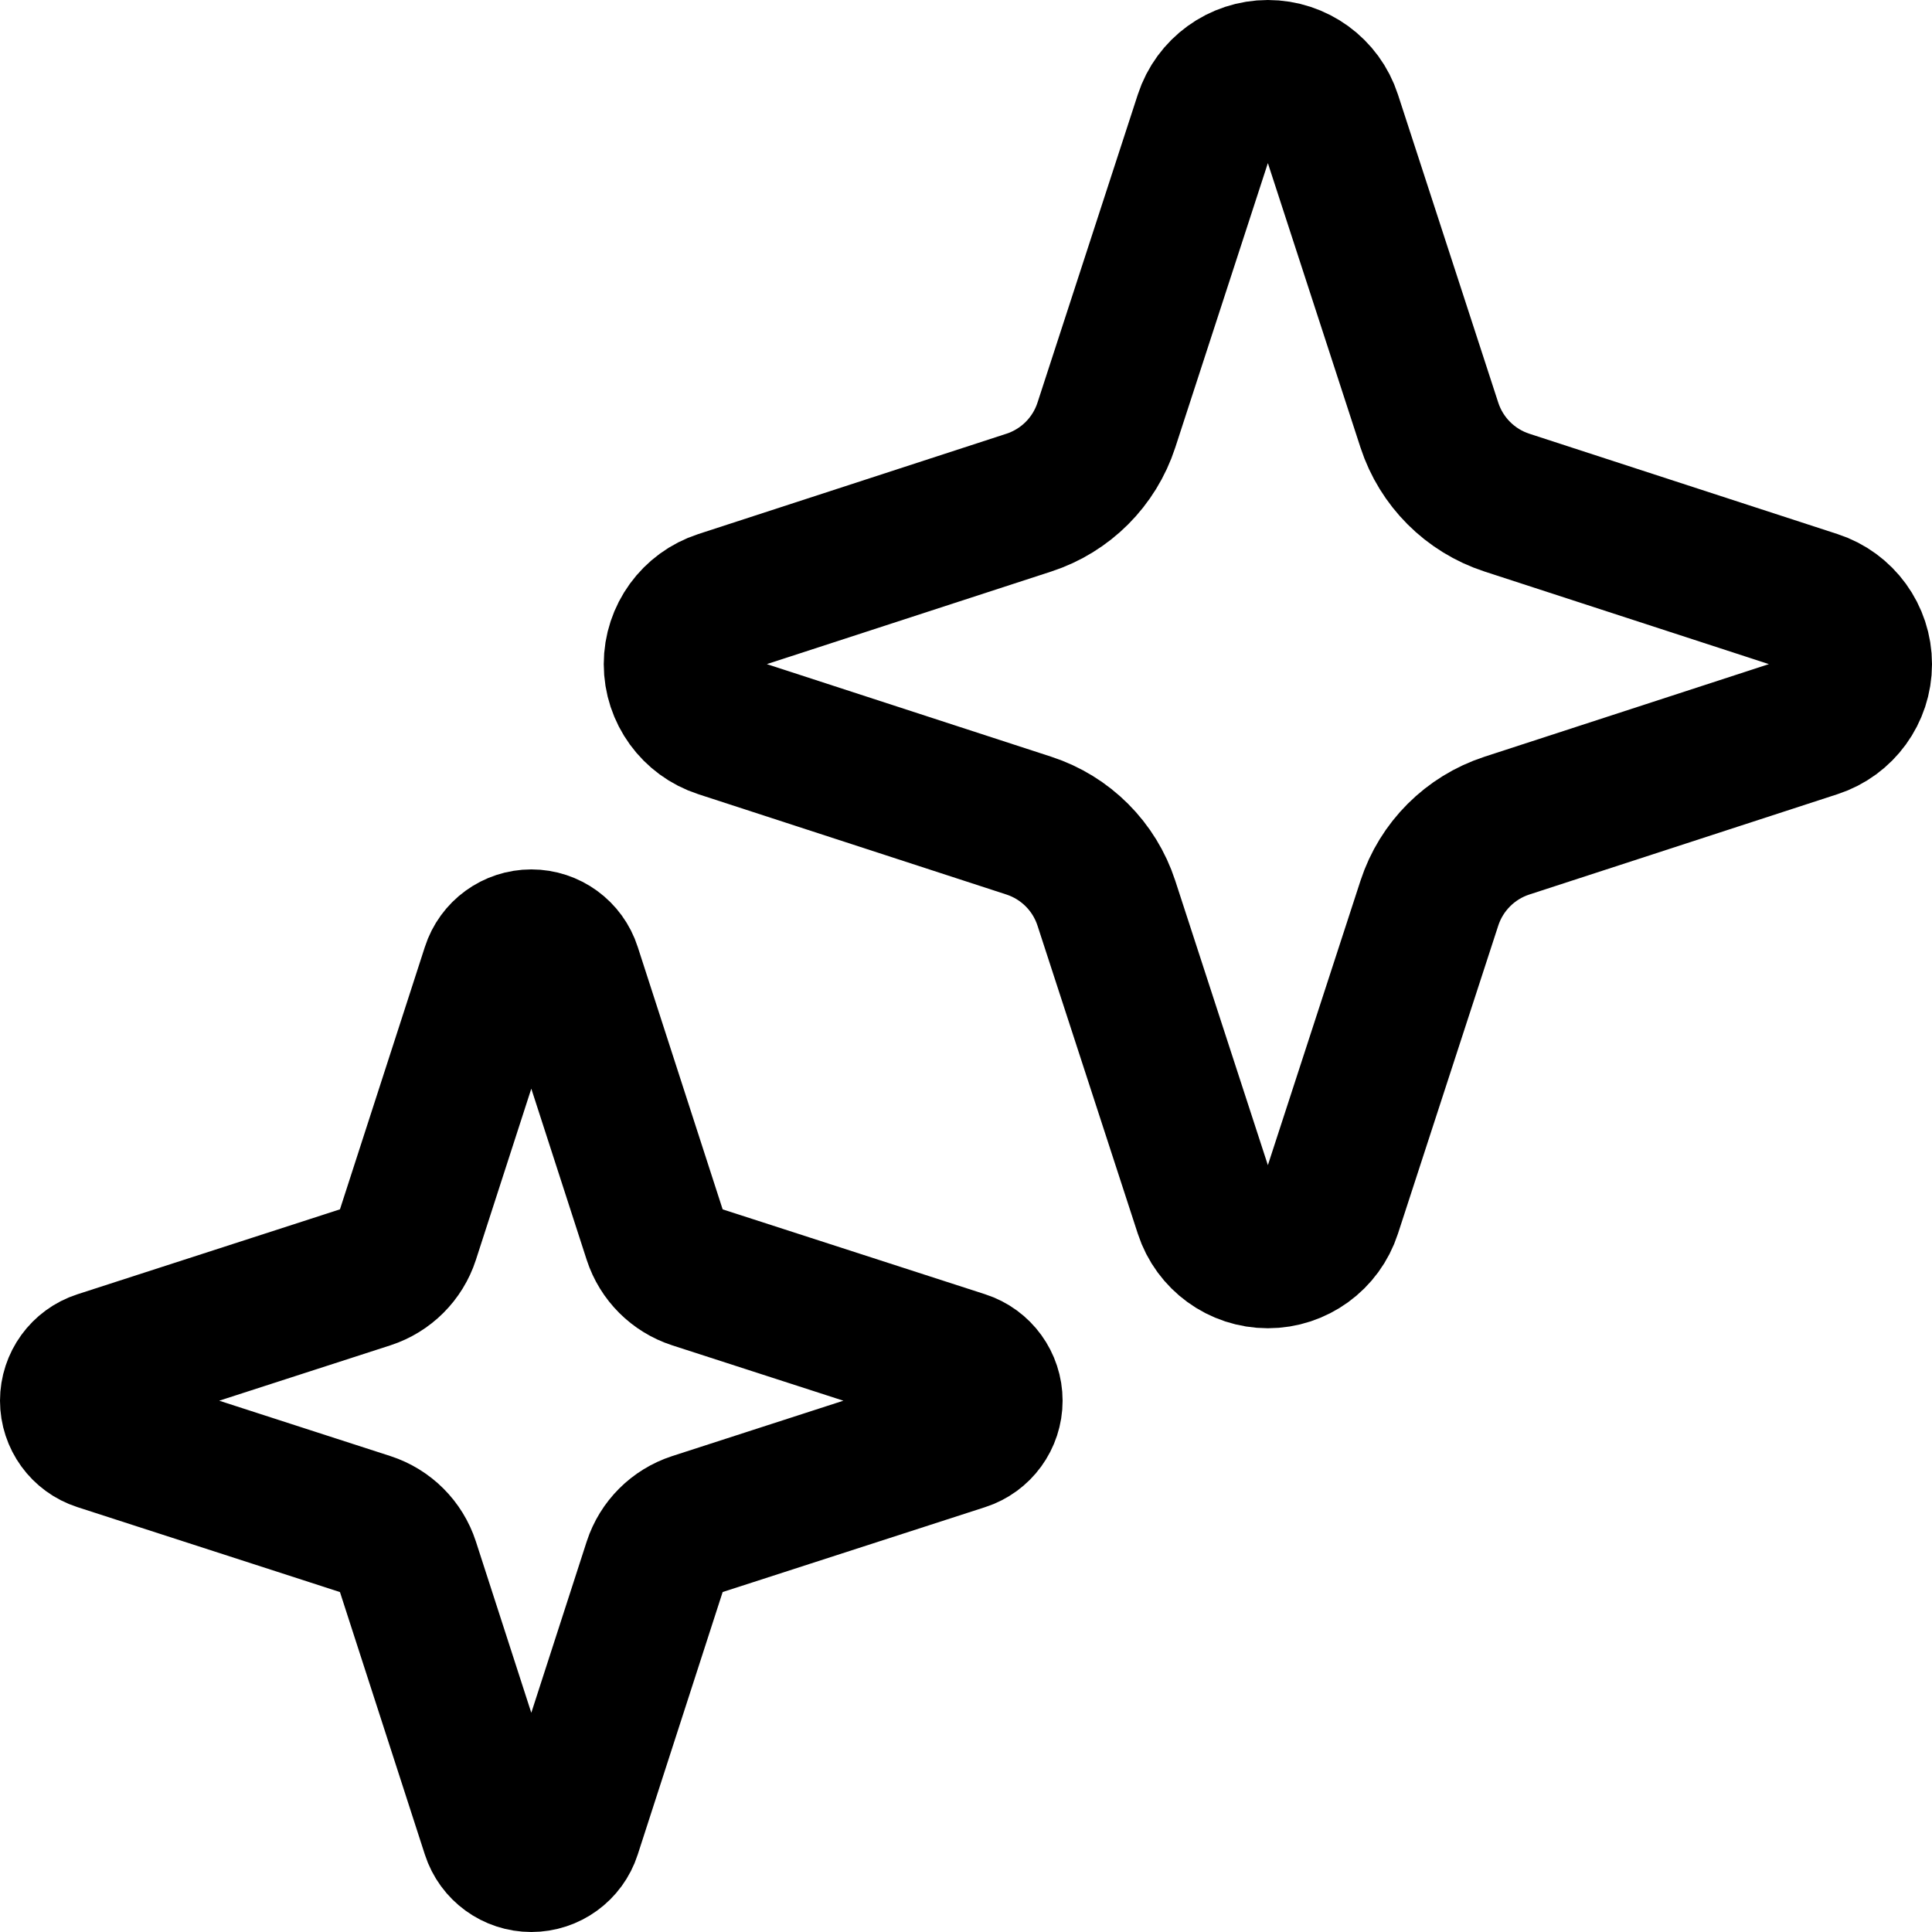 <svg
  width="20"
  height="20"
  viewBox="0 0 20 20"
  fill="none"
  xmlns="http://www.w3.org/2000/svg"
  data-fui-icon="true"
>
  <g
    clip-path="url(#clip0_882_1119)"
    stroke="currentColor"
    stroke-width="1.5"
    stroke-linecap="round"
    stroke-linejoin="round"
  >
    <path
      d="M14.797 4.401L13.758 1.21C13.669.936 13.413.75 13.125.75 12.837.75 12.581.936 12.492 1.21L11.453 4.401C11.329 4.781 11.031 5.079 10.651 5.203L7.46 6.242C7.186 6.331 7 6.587 7 6.875 7 7.163 7.186 7.419 7.46 7.508L10.651 8.547C11.031 8.671 11.329 8.969 11.453 9.349L12.492 12.54C12.581 12.814 12.837 13 13.125 13 13.413 13 13.669 12.814 13.758 12.54L14.797 9.349C14.921 8.969 15.219 8.671 15.599 8.547L18.79 7.508C19.064 7.419 19.25 7.163 19.25 6.875 19.25 6.587 19.064 6.331 18.79 6.242L15.599 5.203C15.219 5.079 14.921 4.781 14.797 4.401zM9.968 14.112L7.189 13.213C6.999 13.151 6.849 13.002 6.787 12.811L5.888 10.033C5.834 9.864 5.677 9.75 5.5 9.75 5.323 9.75 5.166 9.864 5.112 10.033L4.213 12.811C4.151 13.002 4.001 13.151 3.811 13.213L1.032 14.112C.864 14.166.75 14.323.75 14.5.75 14.677.864 14.834 1.032 14.888L3.811 15.787C4.001 15.849 4.151 15.998 4.213 16.189L5.112 18.968C5.166 19.136 5.323 19.25 5.5 19.25 5.677 19.25 5.834 19.136 5.888 18.968L6.787 16.189C6.849 15.998 6.999 15.849 7.189 15.787L9.968 14.888C10.136 14.834 10.25 14.677 10.25 14.5 10.25 14.323 10.136 14.166 9.968 14.112z"
    />
  </g>
  <defs>
    <clipPath id="clip0_882_1119">
      <path fill="currentColor" d="M0 0H20V20H0z" />
    </clipPath>
  </defs>
</svg>
